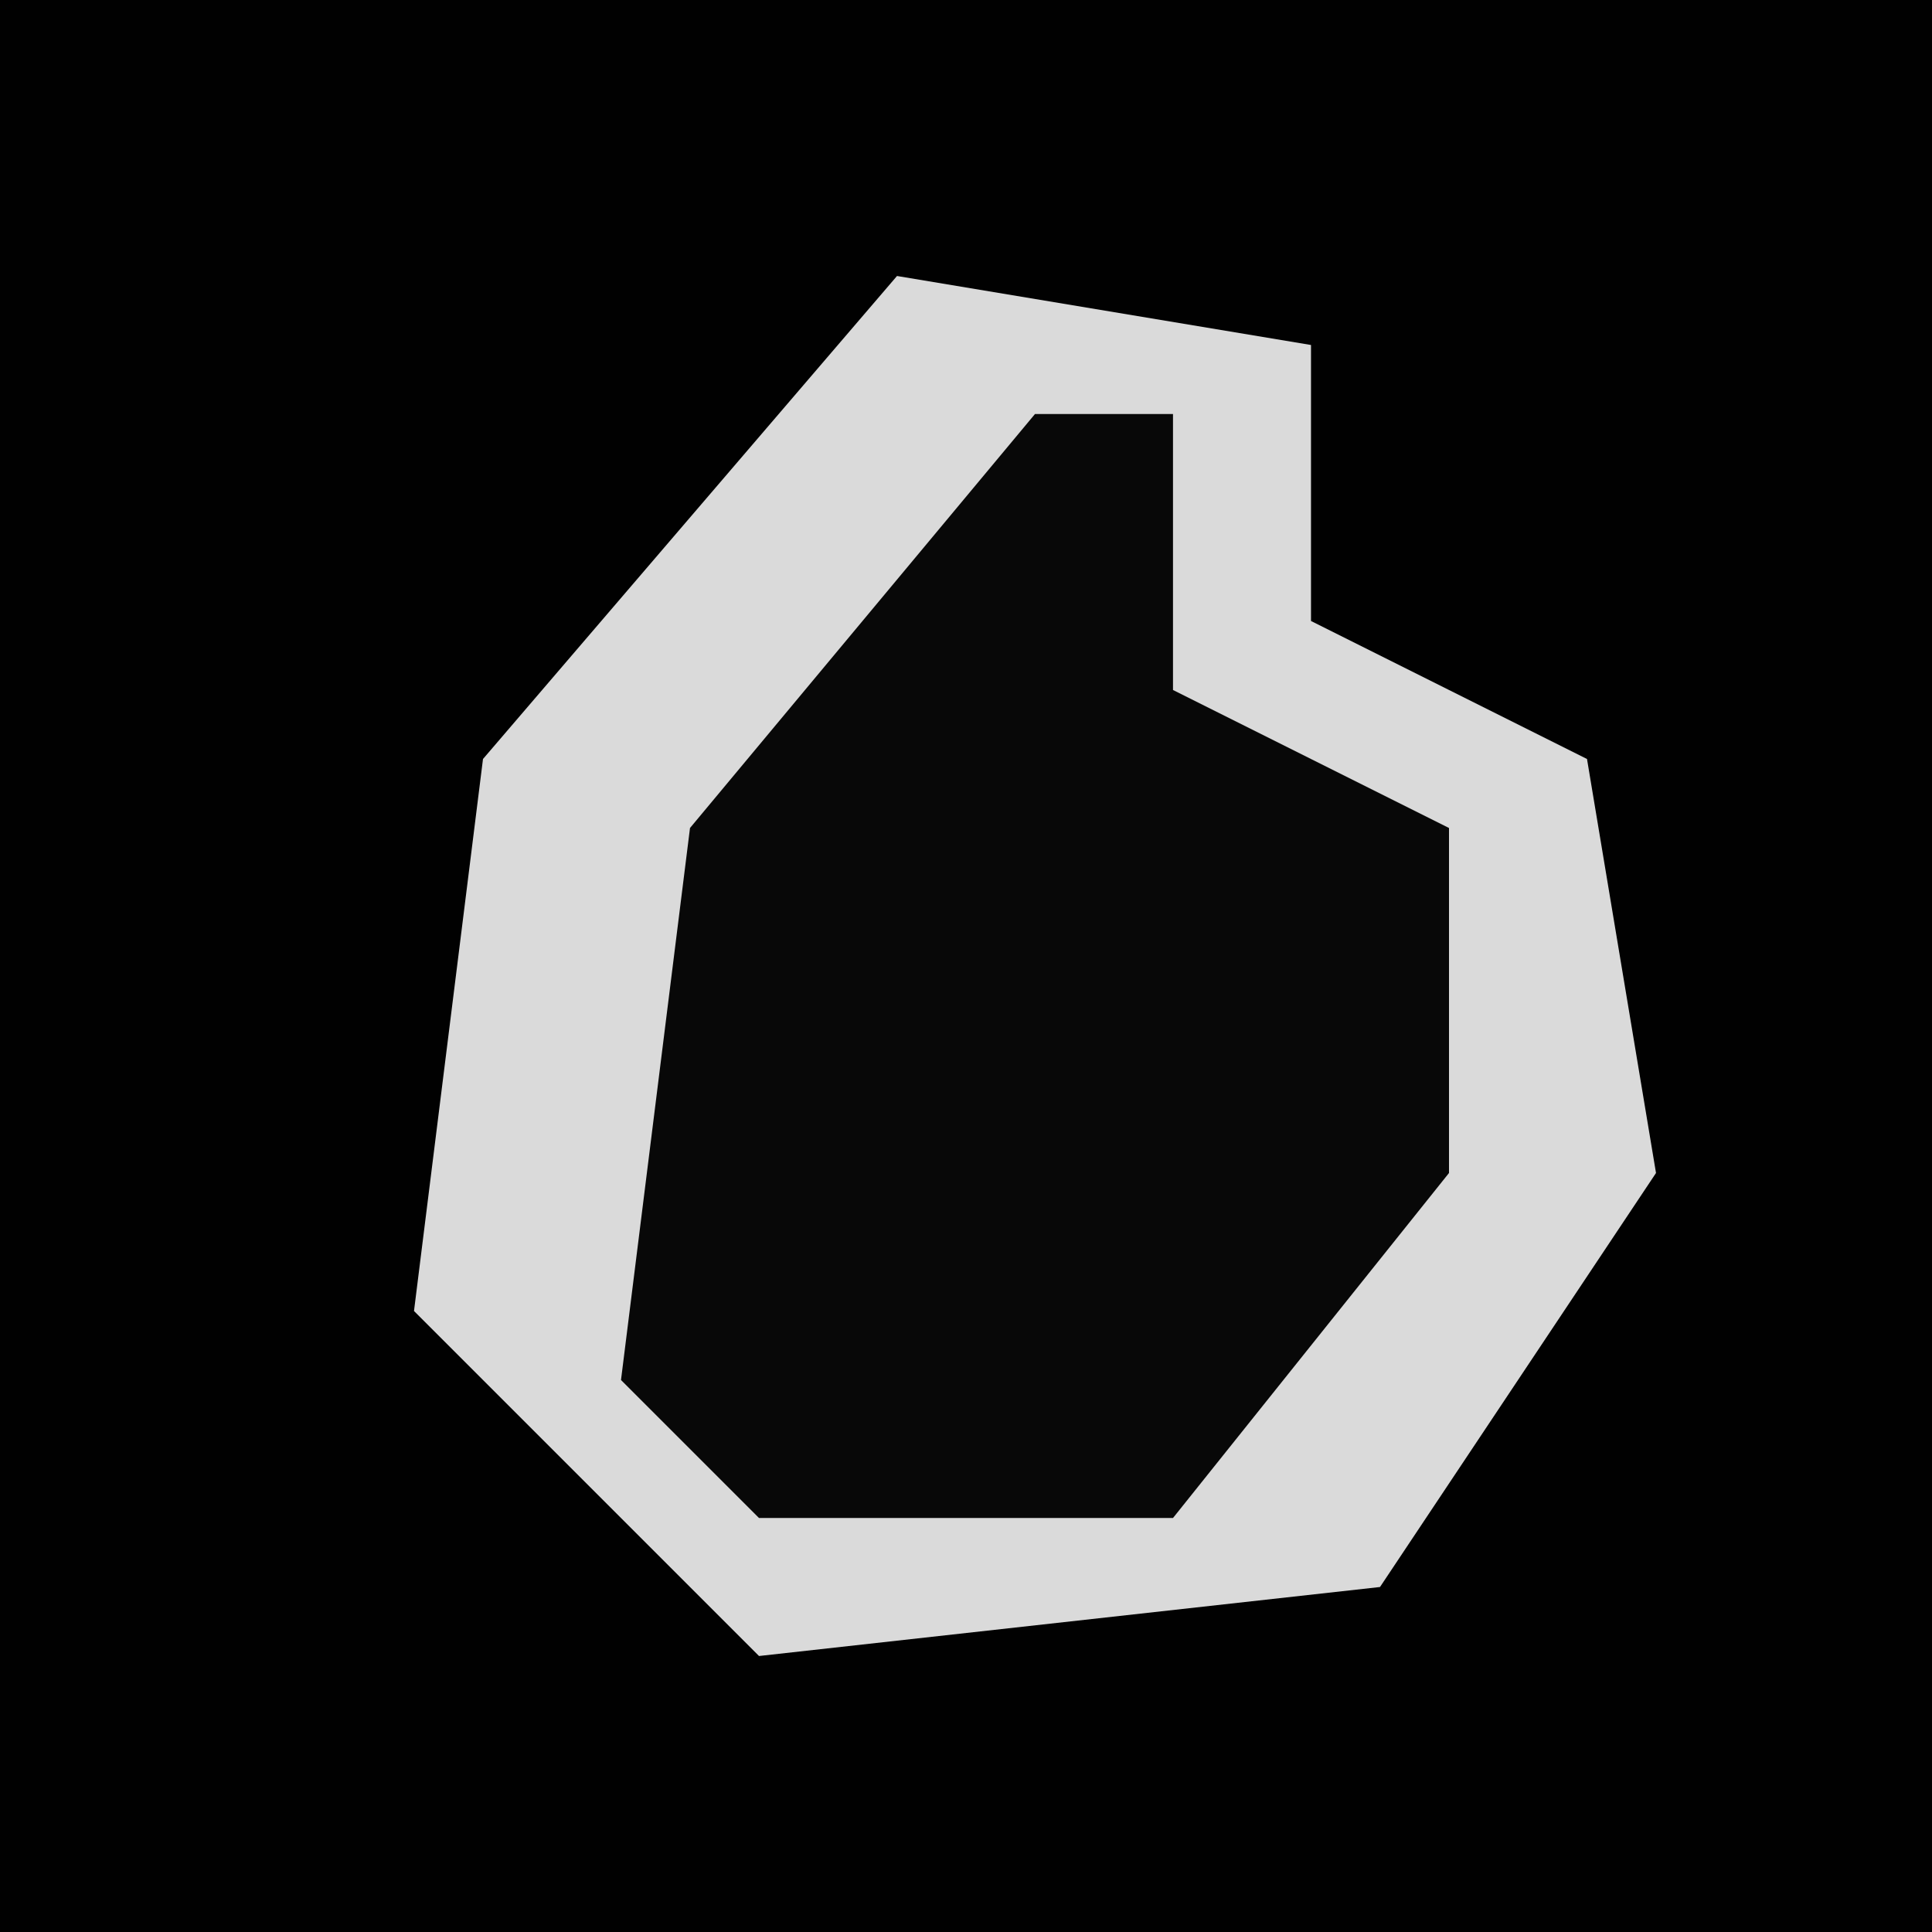 <?xml version="1.0" encoding="UTF-8"?>
<svg version="1.1" xmlns="http://www.w3.org/2000/svg" width="28" height="28">
<path d="M0,0 L28,0 L28,28 L0,28 Z " fill="#010101" transform="translate(0,0)"/>
<path d="M0,0 L6,1 L6,5 L10,7 L11,13 L7,19 L-2,20 L-7,15 L-6,7 Z " fill="#080808" transform="translate(13,4)"/>
<path d="M0,0 L6,1 L6,5 L10,7 L11,13 L7,19 L-2,20 L-7,15 L-6,7 Z M2,2 L-3,8 L-4,16 L-2,18 L4,18 L8,13 L8,8 L4,6 L4,2 Z " fill="#DADADA" transform="translate(13,4)"/>
</svg>
